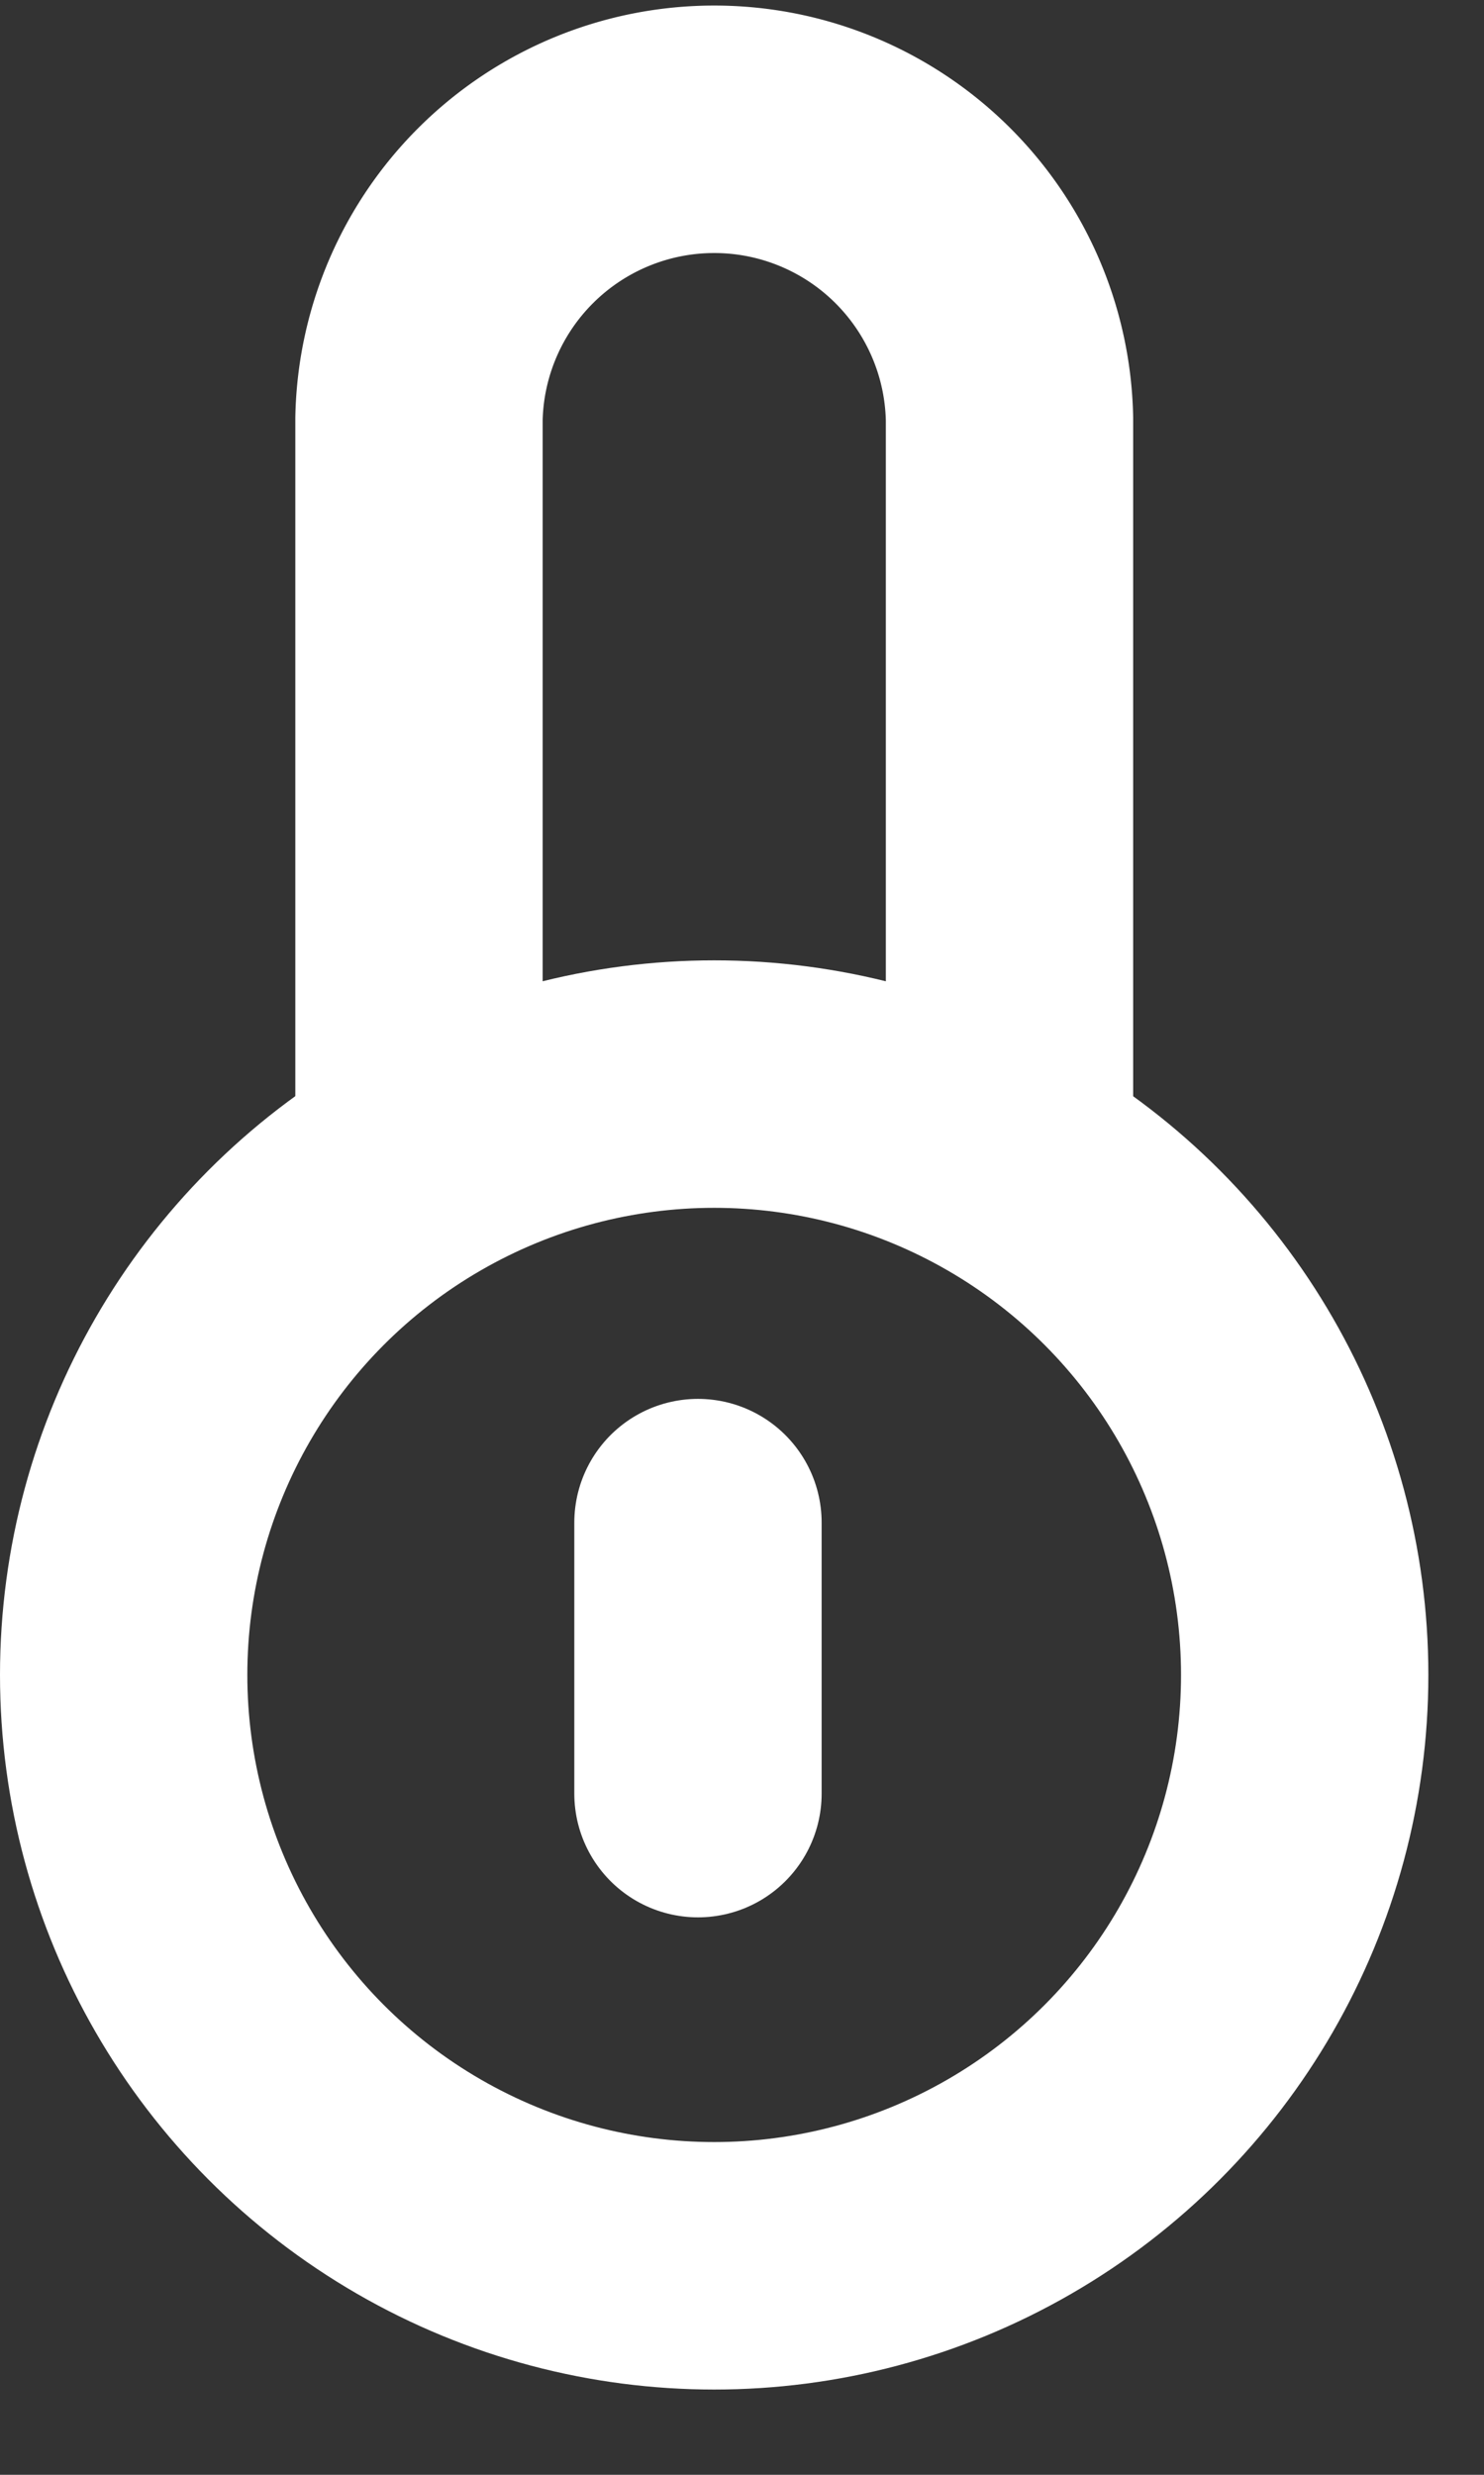 <svg width="12" height="20" viewBox="0 0 12 20" xmlns="http://www.w3.org/2000/svg"><rect x="0" y="0" width="12" height="20" fill="#333333" stroke="none"/><title>A0EA736A-799B-4B01-A3DC-B13590CE8B34</title><g transform="translate(1 1)" stroke="#FFF" stroke-width="2" fill="none" fill-rule="evenodd"><ellipse cx="4.775" cy="12.536" rx="4.775" ry="4.775"/><path d="M4.644 11.305v2.19" stroke-linecap="round"/><path d="M2.388 8.36V2.384a2.388 2.388 0 0 1 4.775 0V8.36"/></g></svg>